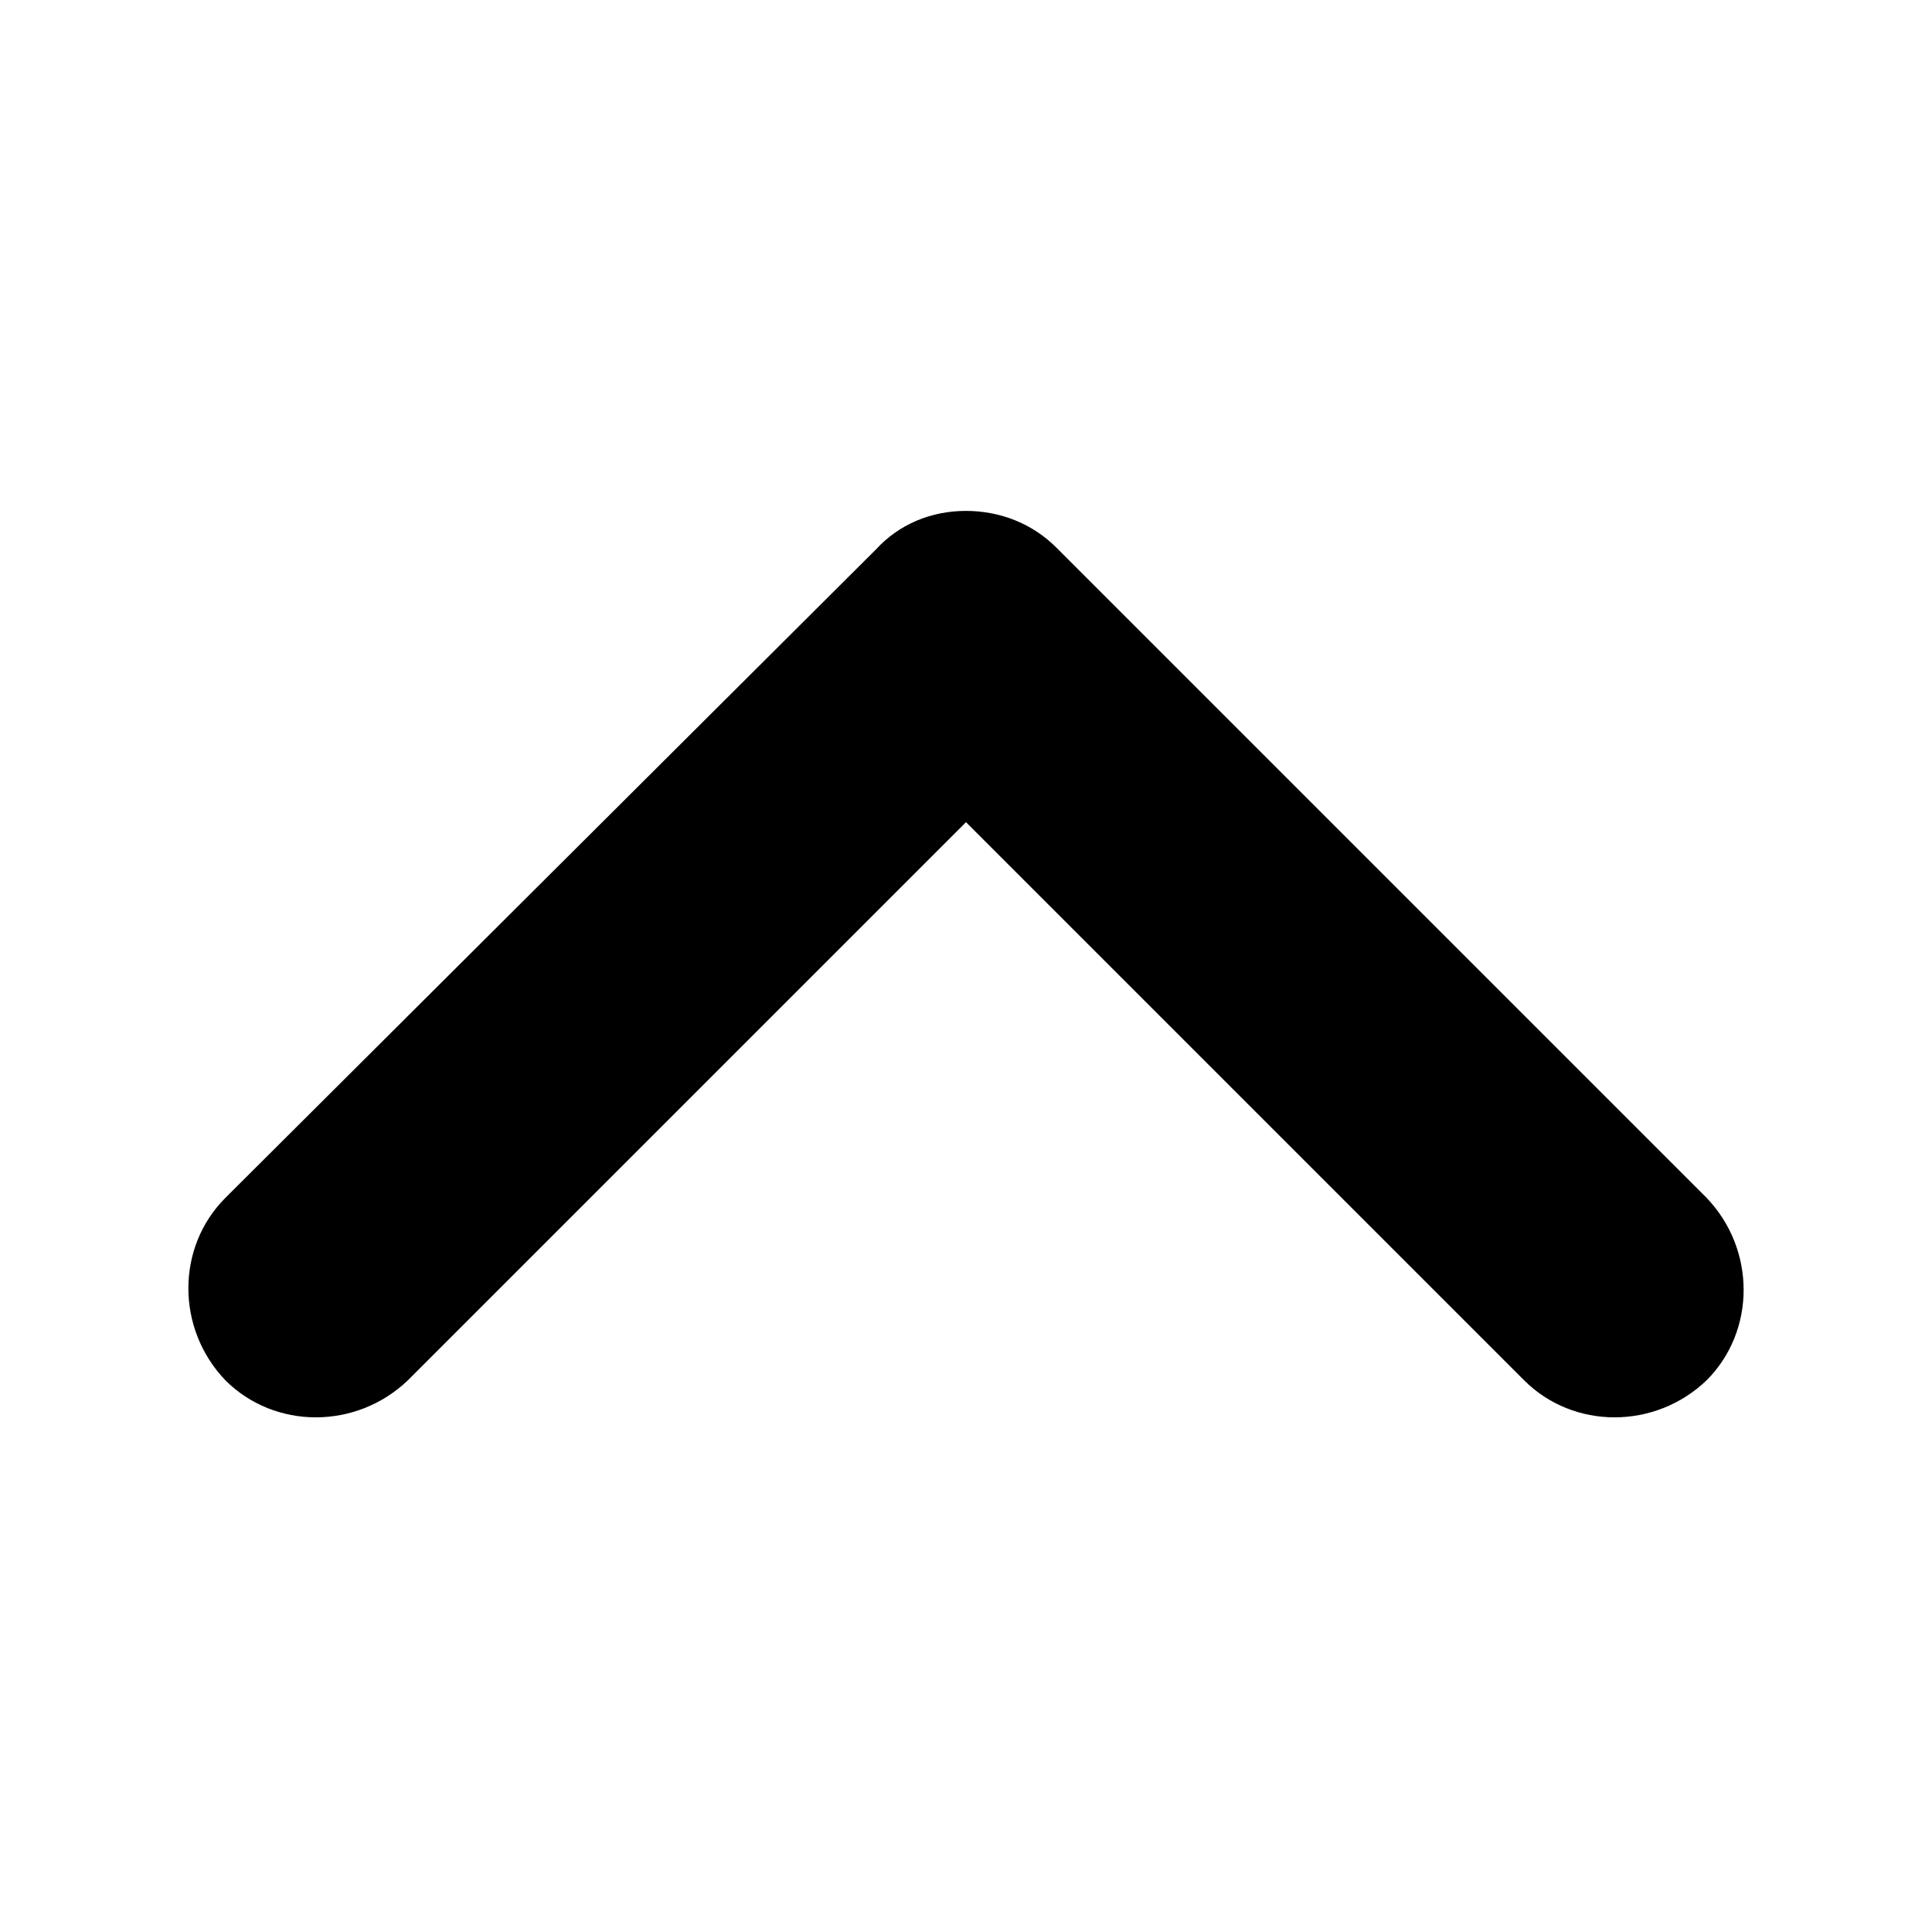 <?xml version="1.0" encoding="utf-8"?>
<!-- Generator: Adobe Illustrator 21.0.0, SVG Export Plug-In . SVG Version: 6.00 Build 0)  -->
<svg version="1.1" id="圖層_1" xmlns="http://www.w3.org/2000/svg" xmlns:xlink="http://www.w3.org/1999/xlink" x="0px" y="0px"
	 viewBox="0 0 90 90" style="enable-background:new 0 0 90 90;" xml:space="preserve">
<style type="text/css">
	.st0{fill:none;stroke:#000000;stroke-width:12;stroke-miterlimit:10;}
	.st1{fill:#040000;}
</style>
<g>
	<path d="M45,23.8c-1.6,0-3.1,0.6-4.2,1.8L10.5,55.8c-2.3,2.3-2.3,6.1,0,8.5c2.3,2.3,6.1,2.3,8.5,0l26-26l26,26
		c2.3,2.3,6.1,2.3,8.5,0c2.3-2.3,2.3-6.1,0-8.5L49.2,25.5C48.1,24.4,46.6,23.8,45,23.8z"/>
</g>
</svg>
